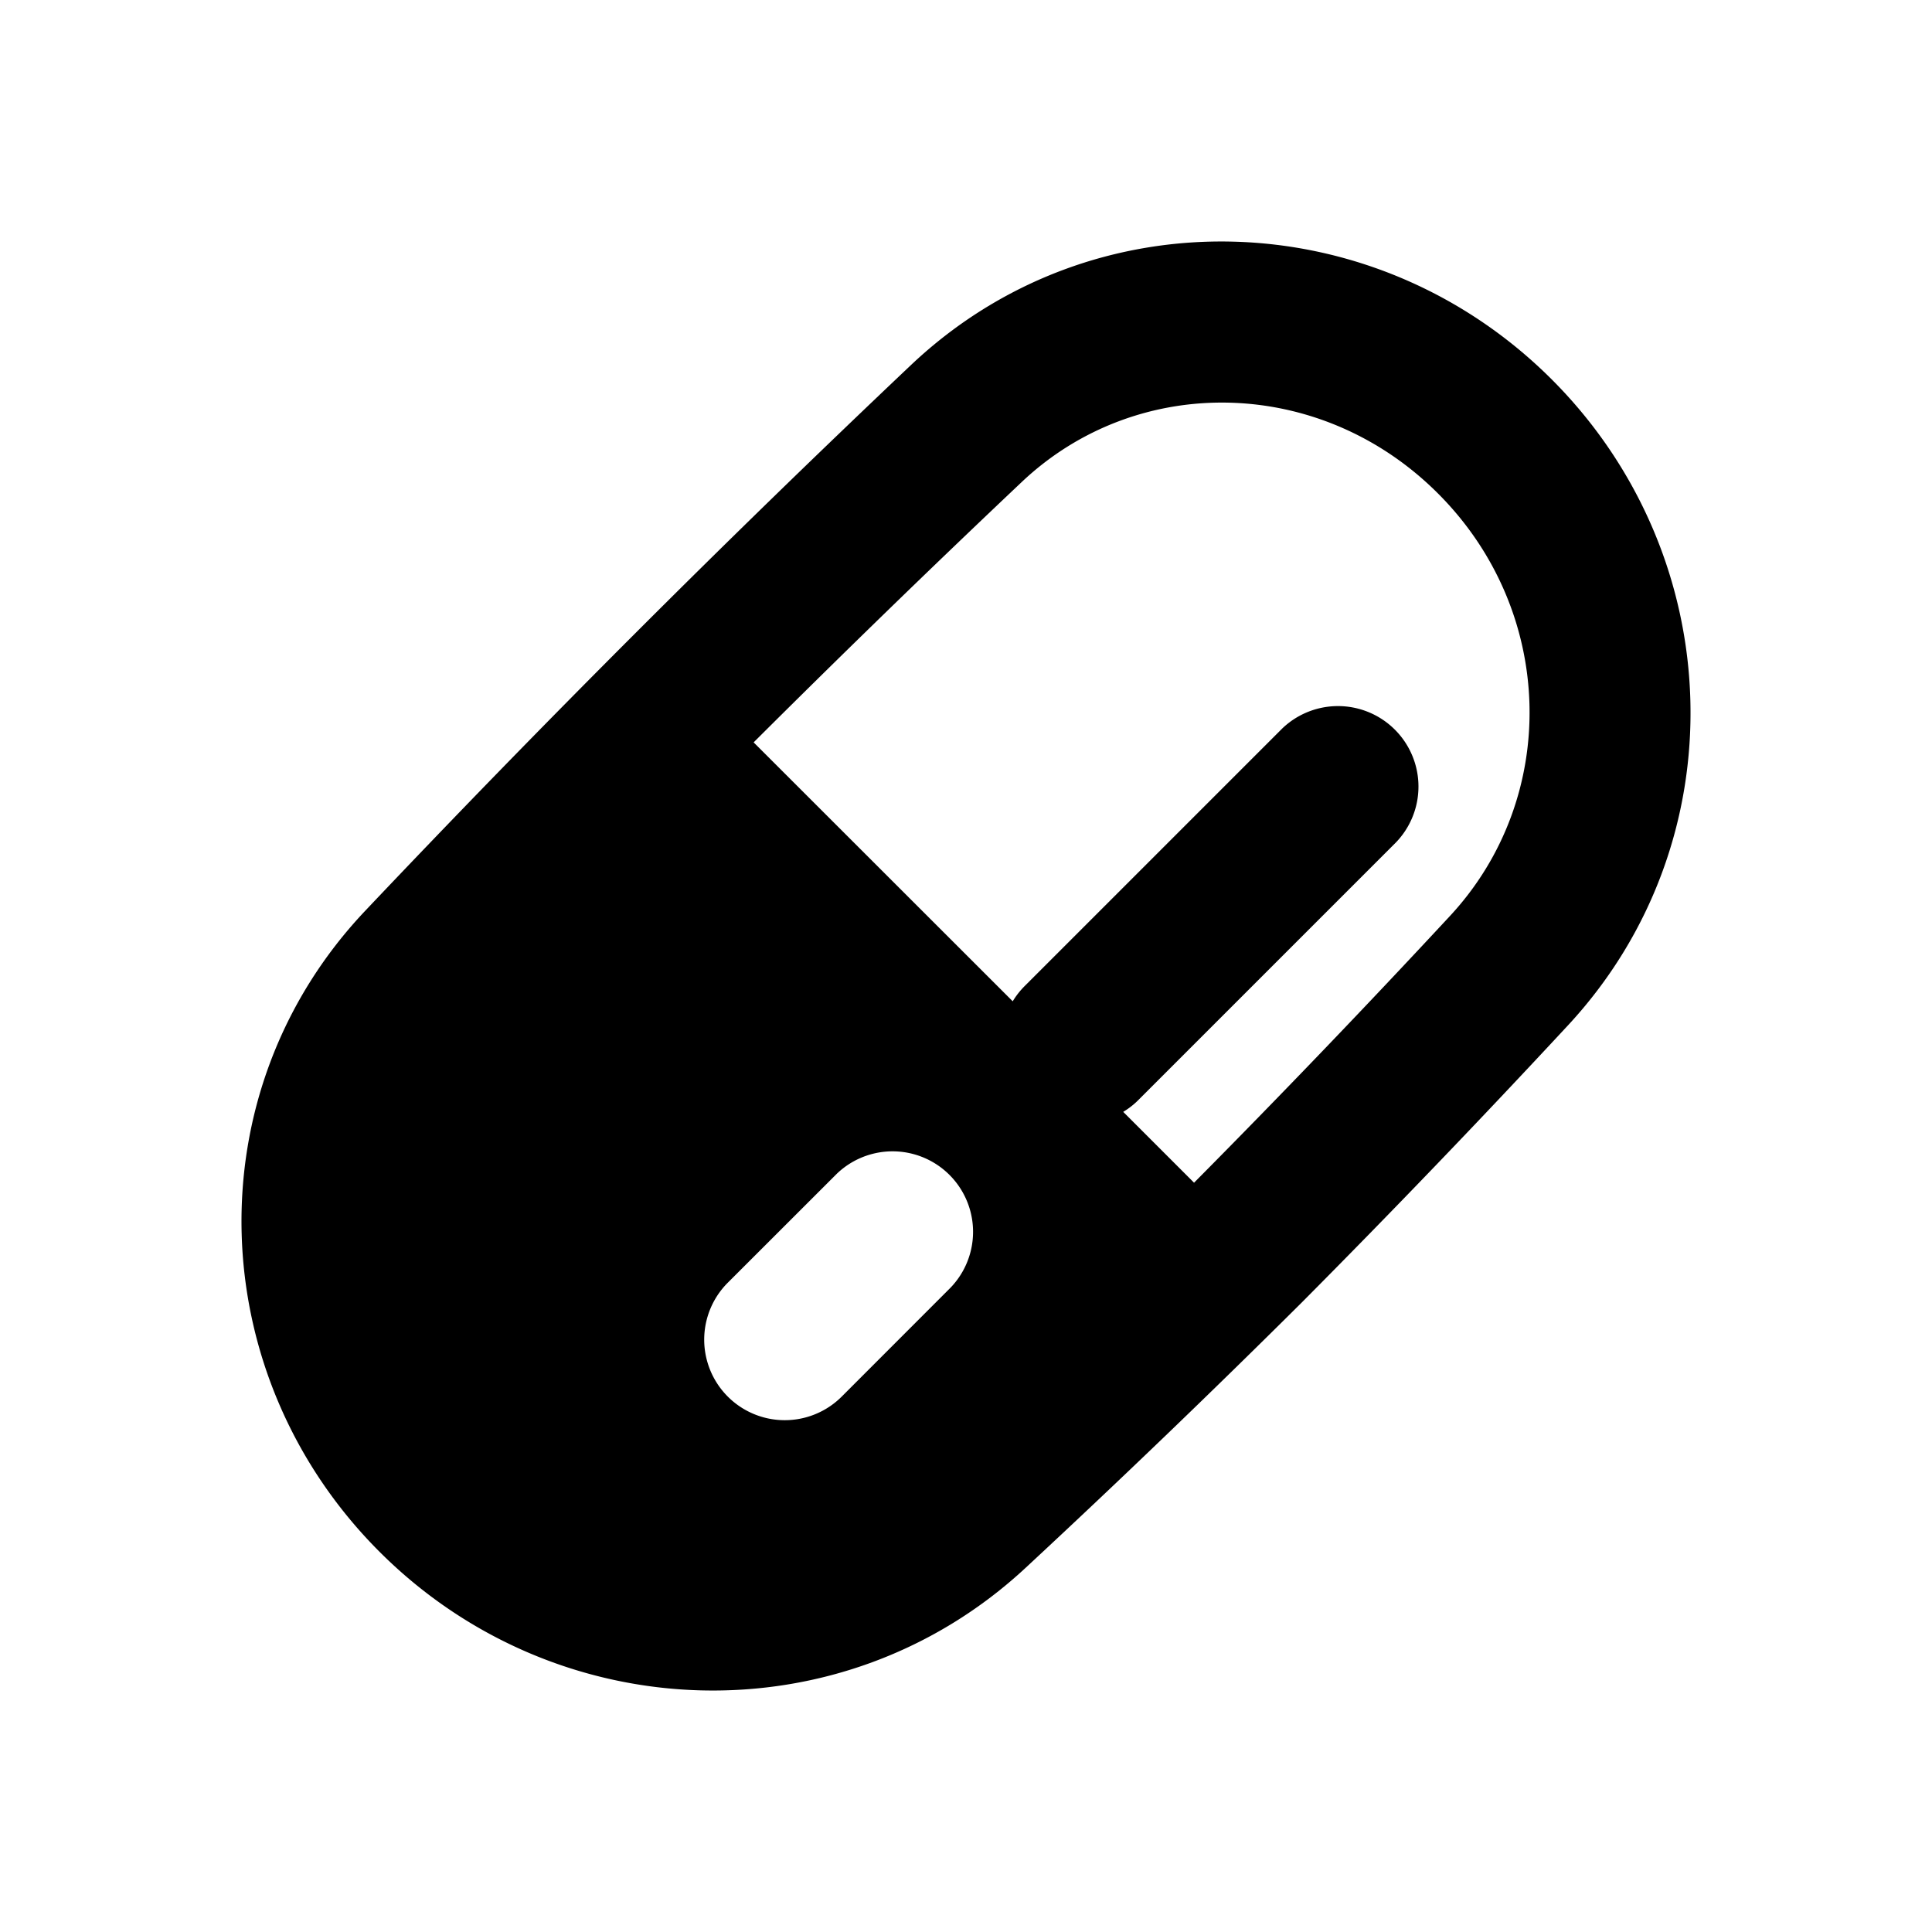 <svg width="24" height="24" fill="none" xmlns="http://www.w3.org/2000/svg"><path fill-rule="evenodd" clip-rule="evenodd" d="M12.58 12.438 9.362 9.222A174.344 174.344 0 0 1 12.69 5.99c1.436-1.36 3.713-1.321 5.173.14 1.468 1.467 1.515 3.783.144 5.254a138.45 138.45 0 0 1-3.174 3.308l-.88-.88c.068-.041.133-.091.191-.15l3.196-3.196a1 1 0 0 0-1.414-1.414l-3.196 3.196a1.001 1.001 0 0 0-.15.191zm-1.266-7.901c2.255-2.135 5.767-2.018 7.963.177 2.206 2.207 2.32 5.75.192 8.033a138.75 138.75 0 0 1-3.298 3.433 138.207 138.207 0 0 1-3.424 3.29c-2.283 2.127-5.826 2.013-8.033-.194-2.195-2.195-2.312-5.707-.177-7.962a175.512 175.512 0 0 1 6.777-6.777zm.493 11.46a1 1 0 0 0-1.414-1.414l-1.352 1.351a1 1 0 1 0 1.415 1.415l1.351-1.352z" fill="currentcolor"/></svg>